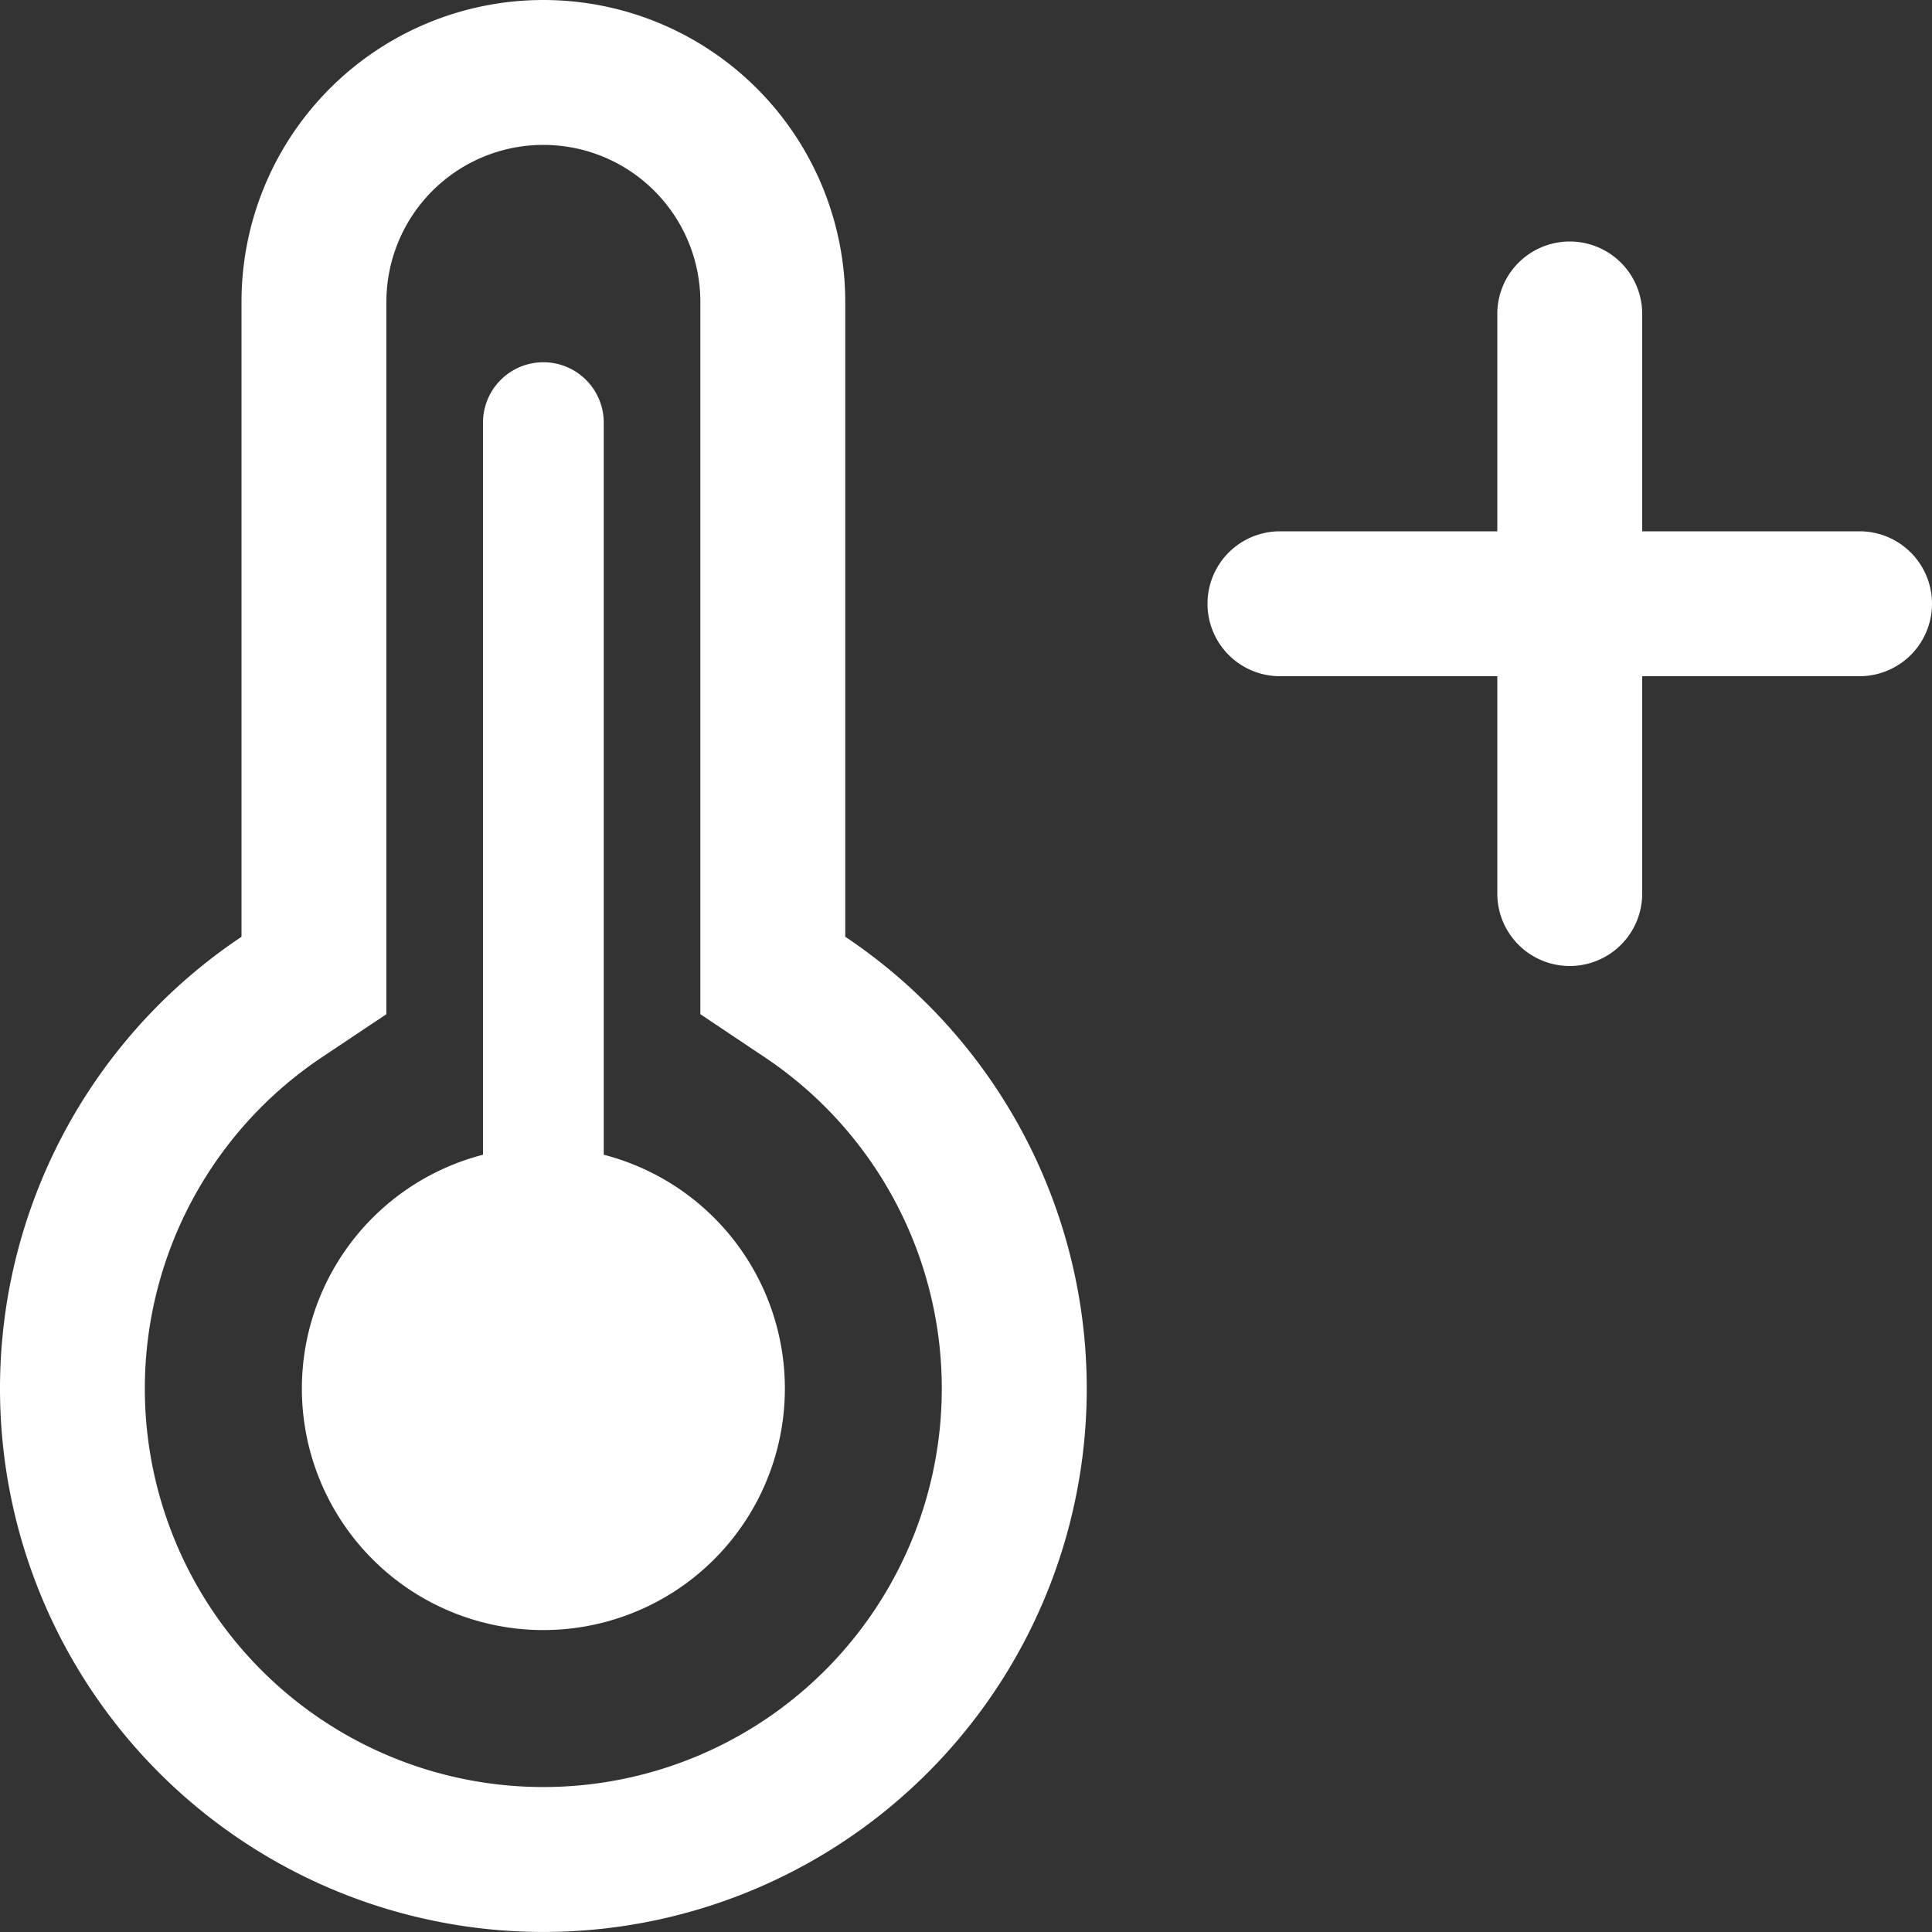<svg xmlns="http://www.w3.org/2000/svg" width="16" height="16" fill="white" class="qi-2081" viewBox="0 0 16 16">
  <rect x="0" y="0" width="16" height="16" fill="#333333" stroke="none"/>
  <path d="M13 2a.6.6 0 0 1 .6.6v1.8h1.8a.6.6 0 1 1 0 1.2h-1.8v1.8a.6.6 0 1 1-1.2 0V5.6h-1.8a.6.6 0 1 1 0-1.2h1.8V2.6A.6.6 0 0 1 13 2ZM4.5 3a.5.5 0 0 1 .5.5v6.063a2 2 0 1 1-1 0V3.5a.5.5 0 0 1 .5-.5Z"/>
  <path d="m5.8 8.399.532.356a3.3 3.3 0 1 1-3.665 0l.533-.356V2.5a1.3 1.3 0 0 1 2.6 0v5.899ZM7 2.5a2.5 2.5 0 0 0-5 0v5.258a4.5 4.5 0 1 0 5 0V2.5Z"/>
</svg>
